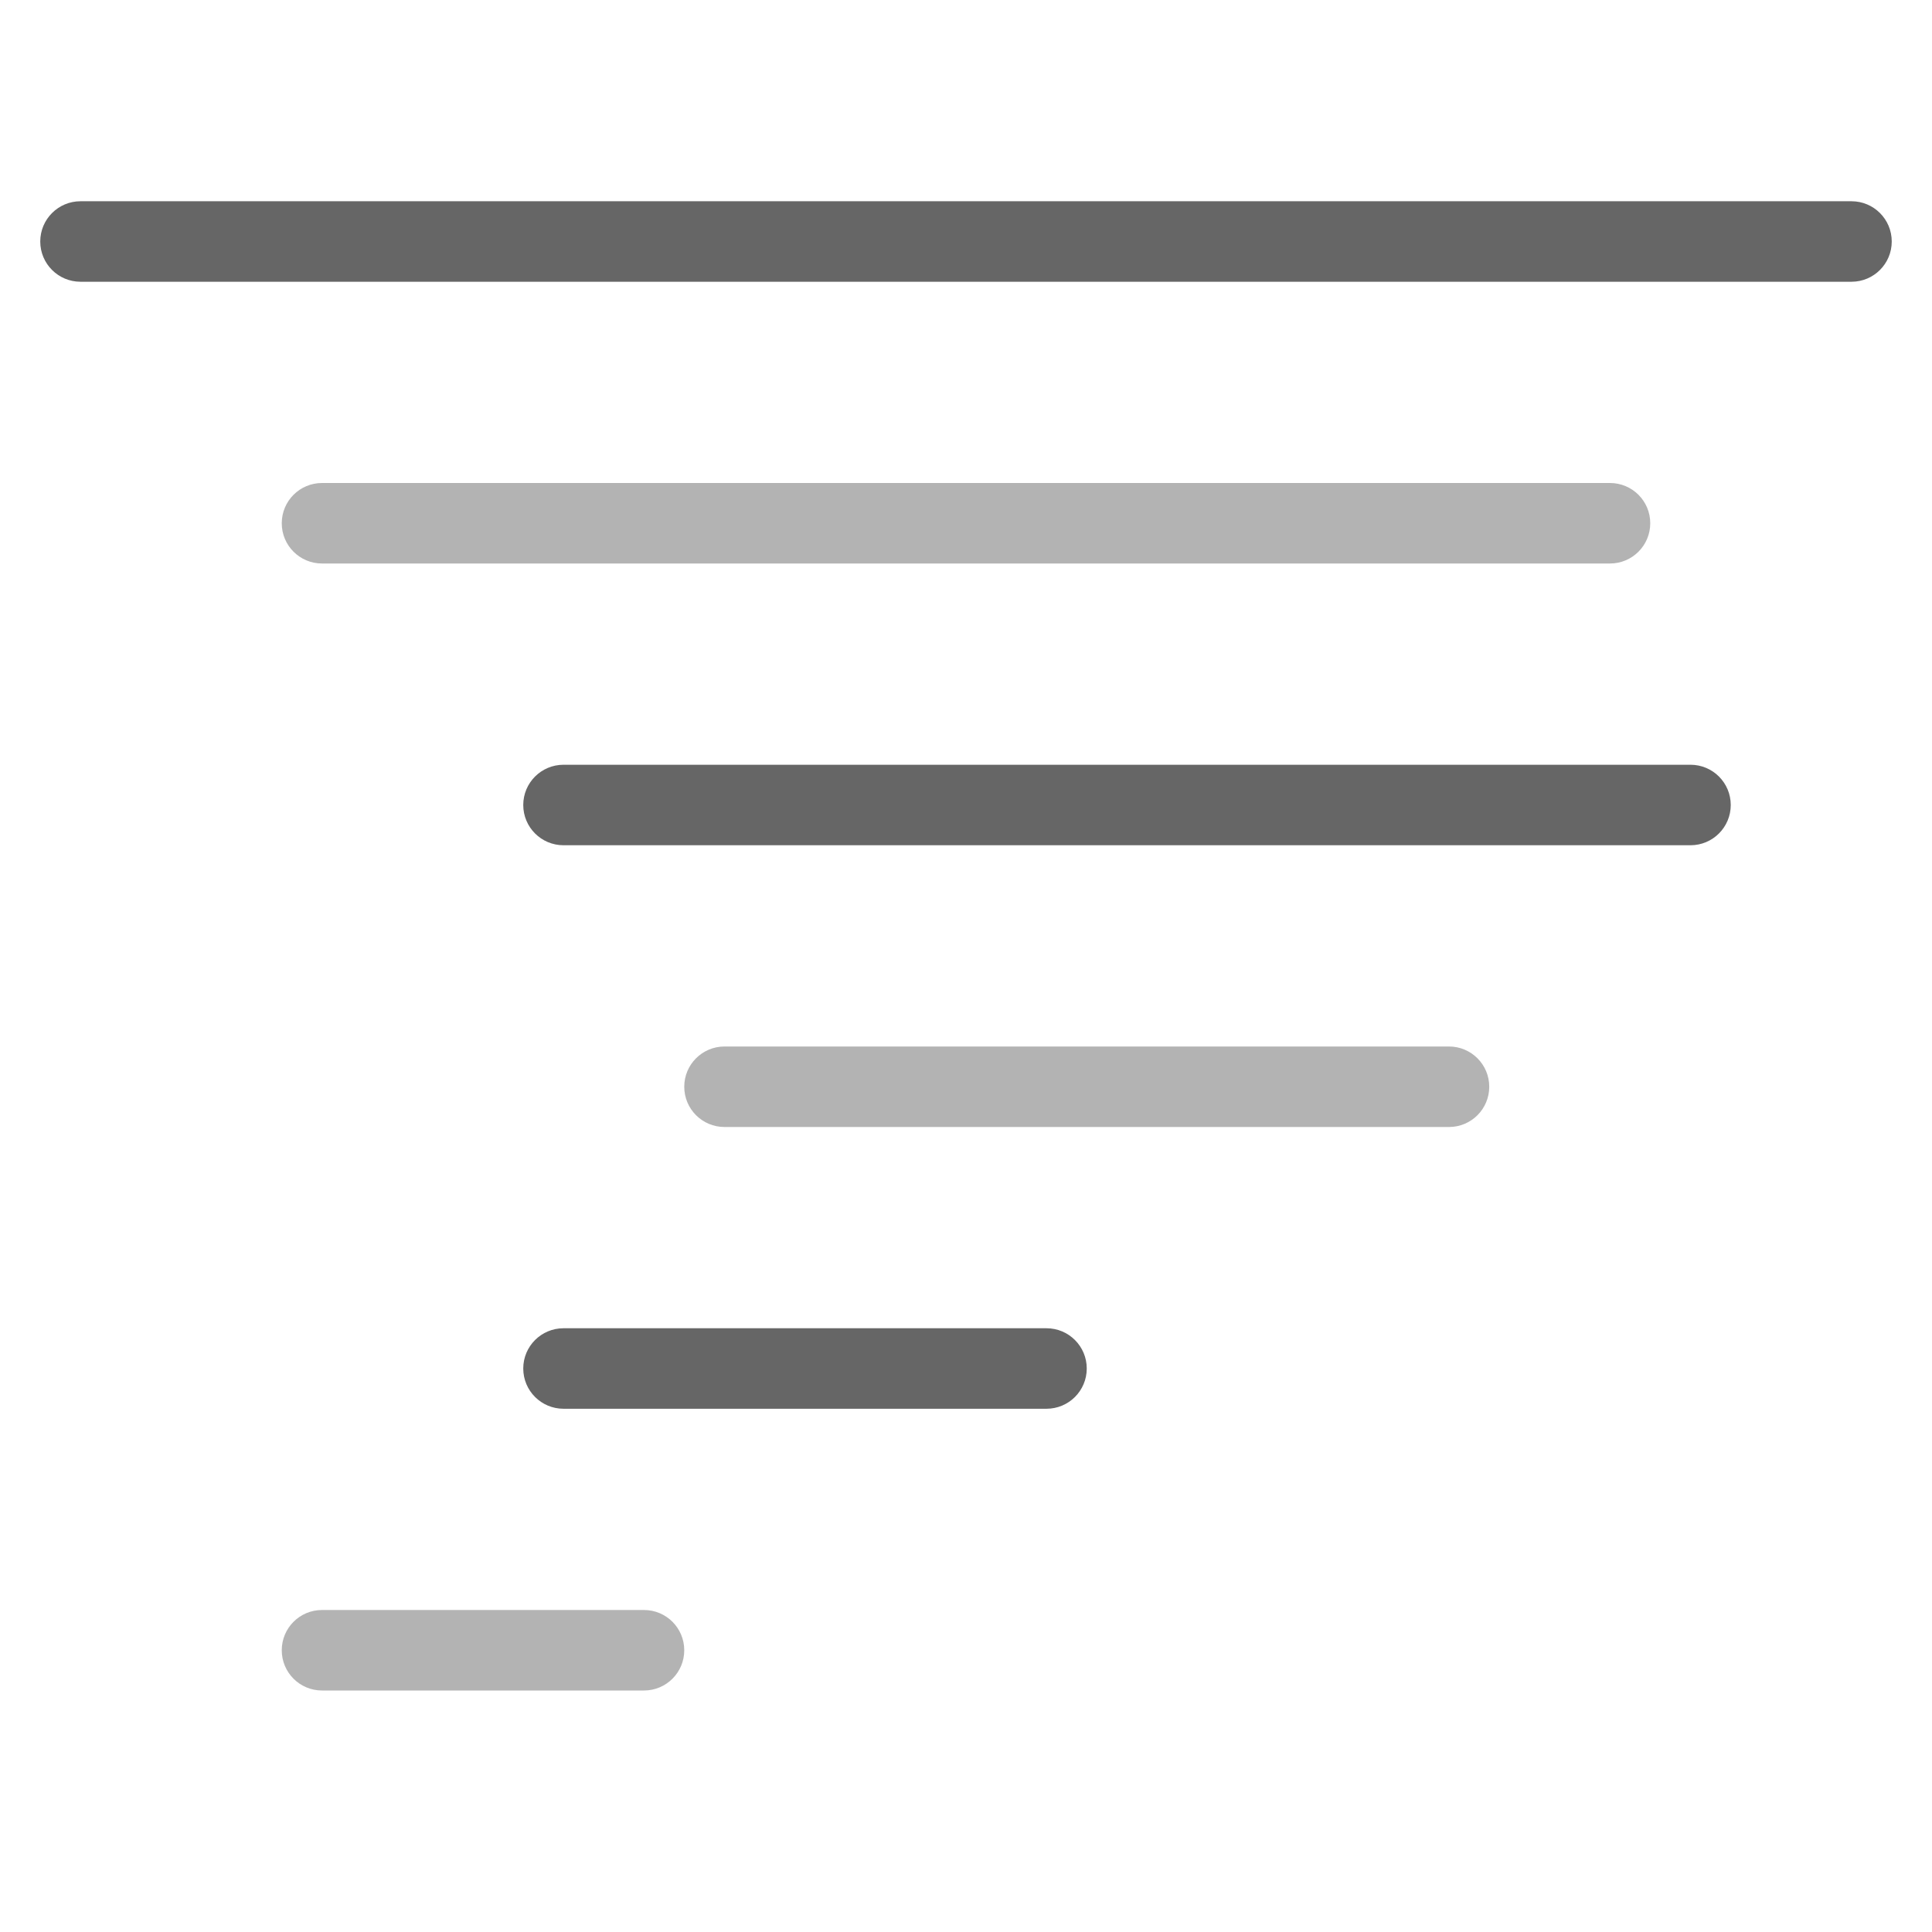 <svg xmlns="http://www.w3.org/2000/svg" xmlns:xlink="http://www.w3.org/1999/xlink" x="0px" y="0px" width="48px" height="48px" viewBox="0 0 48 48"><g >
<path fill="#666666" d="M46,7H2C1.448,7,1,6.553,1,6s0.448-1,1-1h44c0.552,0,1,0.447,1,1S46.552,7,46,7z"/>
<path fill="#B3B3B3" d="M40,14H8c-0.552,0-1-0.447-1-1s0.448-1,1-1h32c0.552,0,1,0.447,1,1S40.552,14,40,14
	z"/>
<path fill="#666666" d="M42,21H14c-0.552,0-1-0.447-1-1s0.448-1,1-1h28c0.552,0,1,0.447,1,1
	S42.552,21,42,21z"/>
<path fill="#B3B3B3" d="M36,28H18c-0.552,0-1-0.447-1-1s0.448-1,1-1h18c0.552,0,1,0.447,1,1
	S36.552,28,36,28z"/>
<path fill="#666666" d="M26,35H14c-0.552,0-1-0.447-1-1s0.448-1,1-1h12c0.552,0,1,0.447,1,1
	S26.552,35,26,35z"/>
<path fill="#B3B3B3" d="M16,42H8c-0.552,0-1-0.447-1-1s0.448-1,1-1h8c0.552,0,1,0.447,1,1S16.552,42,16,42z
	"/>
</g></svg>